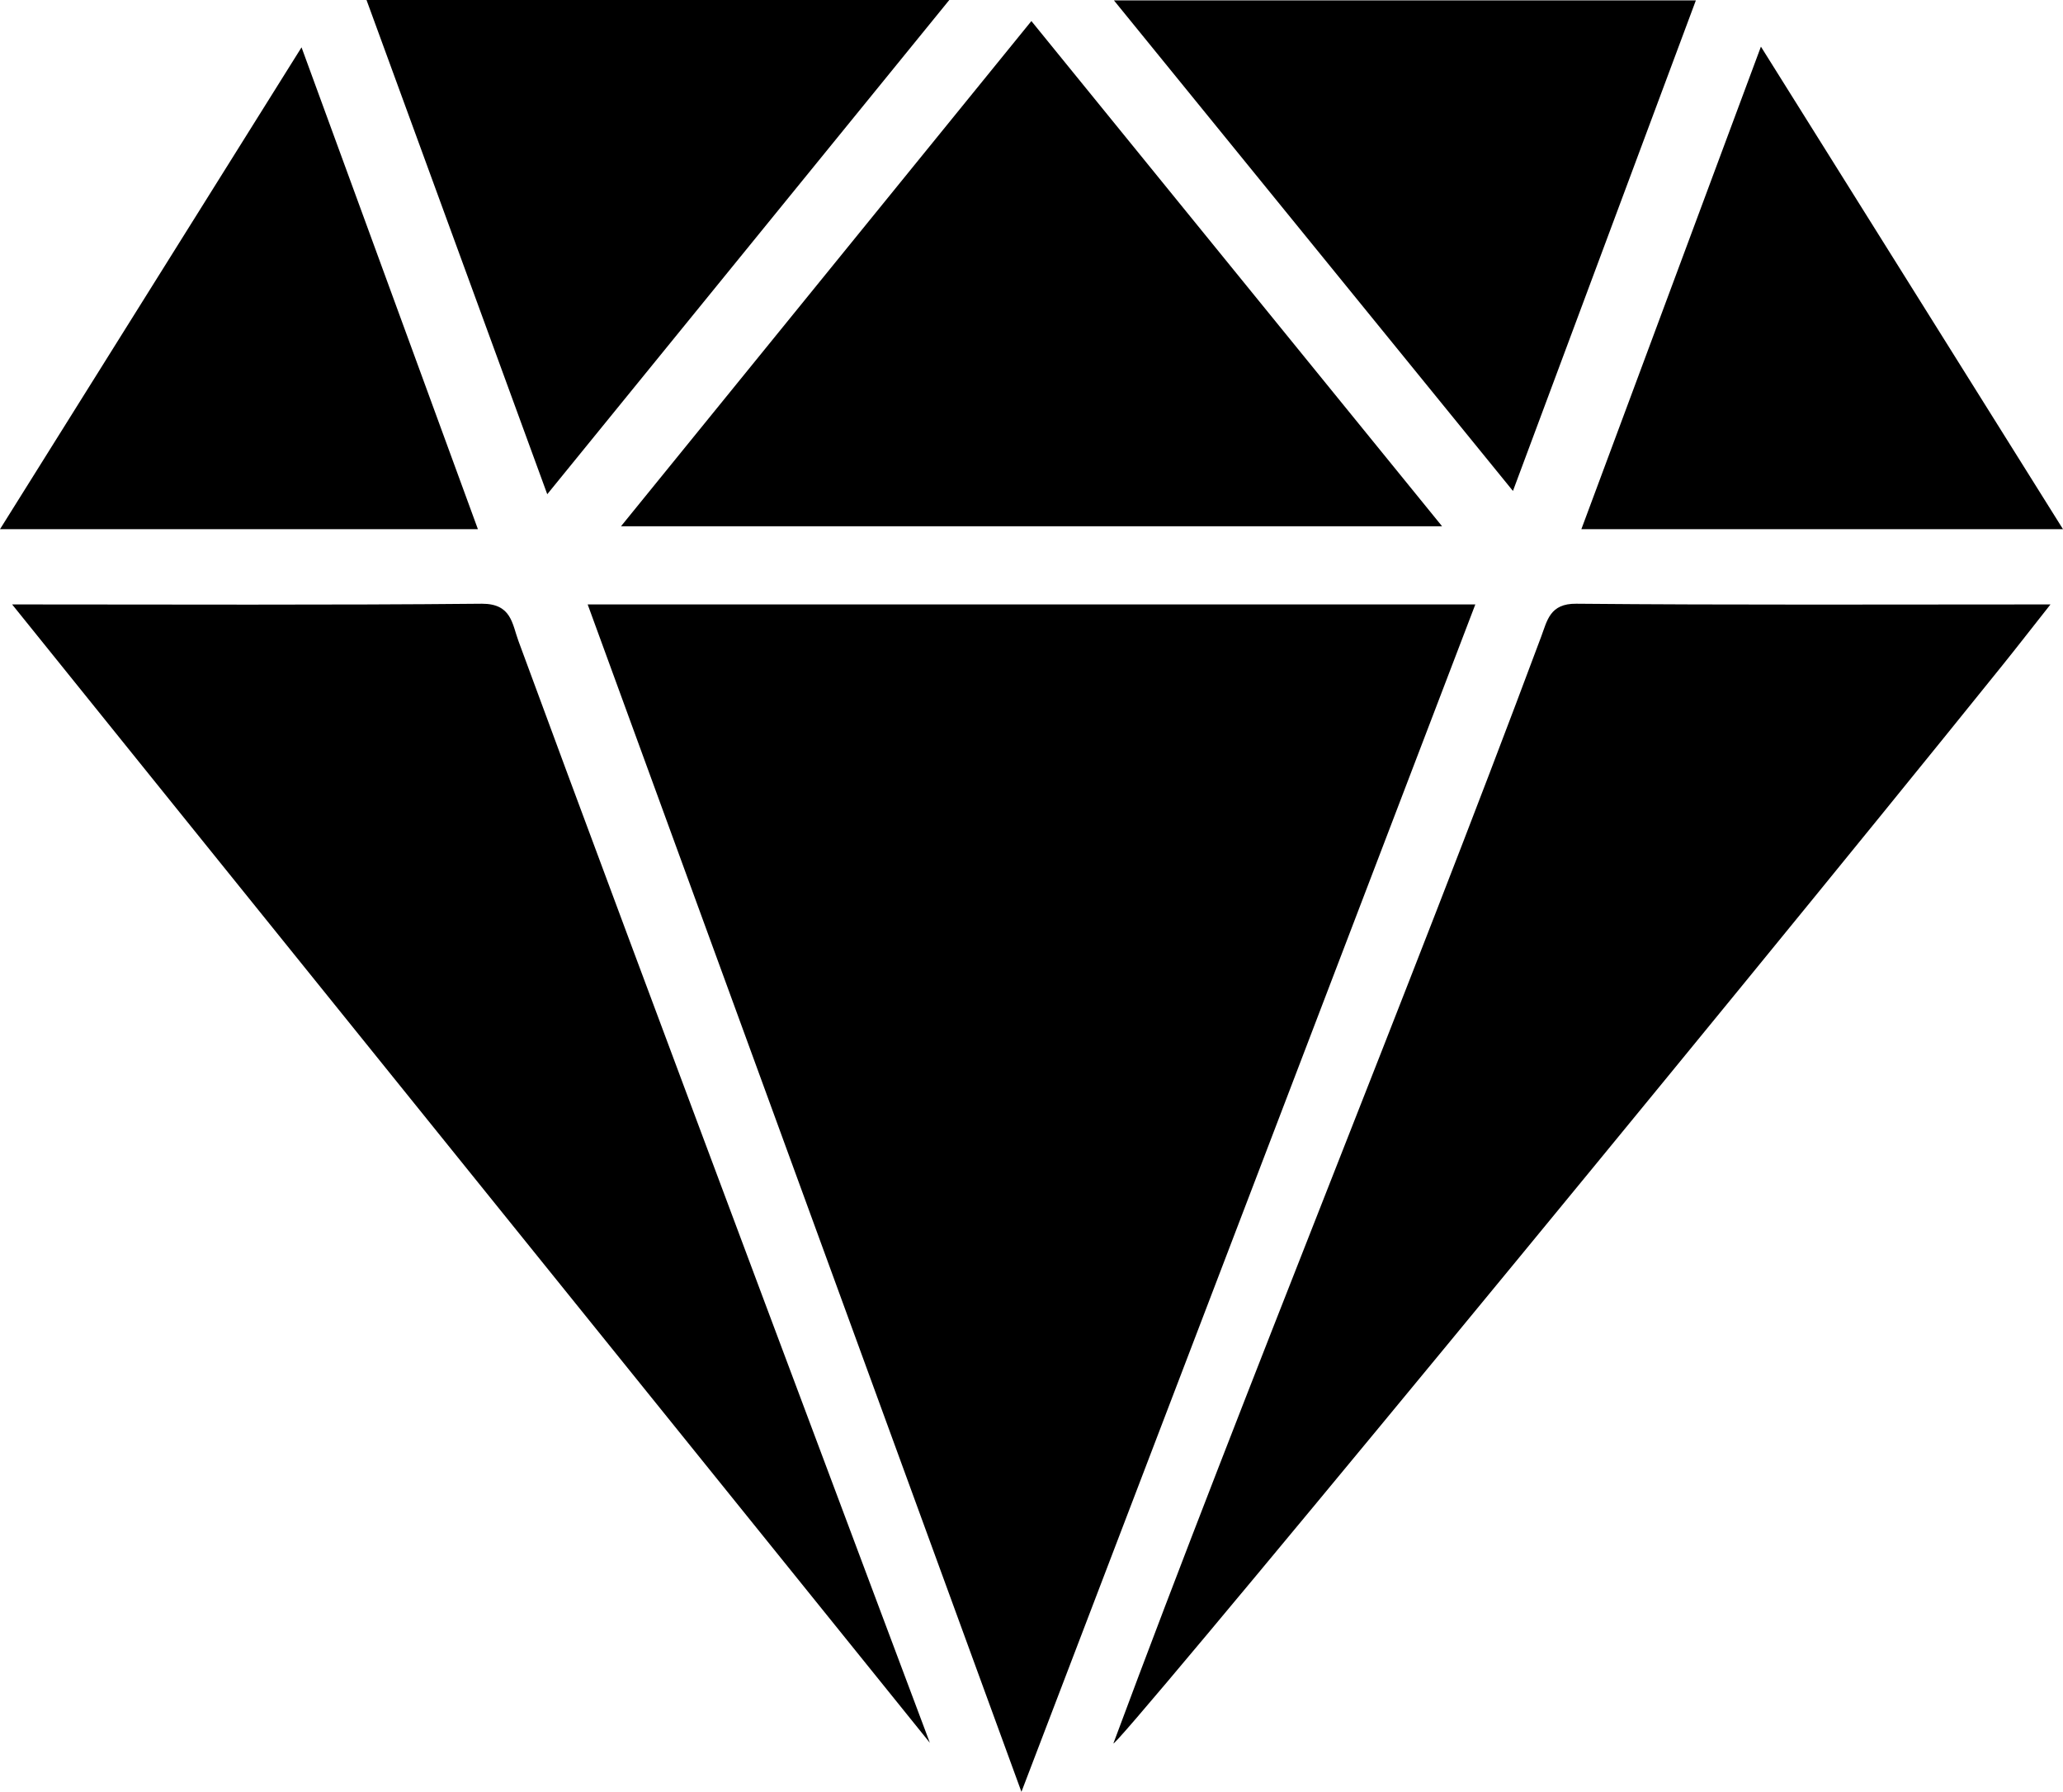 <svg id="Layer_1" data-name="Layer 1" xmlns="http://www.w3.org/2000/svg" viewBox="0 0 265.39 230.55"><title>noir</title><polygon points="265.39 68.09 203.43 68.09 226.53 6 265.39 68.09"/><polygon points="38.79 6.09 61.48 68.09 0 68.09 38.79 6.09"/><polygon points="75.6 77.77 189.79 77.77 131.4 230.55 75.6 77.77"/><path d="M431.51,415.8c17.22-46.33,37.72-96,55-142.32.78-2.07,1.11-4.28,4.52-4.24,20,.18,39.93.09,61,.09-2.51,3.18-4.37,5.58-6.27,7.94C509.71,322.06,429.7,419.14,431.51,415.8Z" transform="translate(-288.25 -191.56)"/><path d="M289.81,269.33c20.95,0,40.7.1,60.45-.09,3.8,0,3.87,2.59,4.69,4.81,14,38.12,52.92,141.75,52.92,141.75S295.31,276.2,289.81,269.33Z" transform="translate(-288.25 -191.56)"/><polygon points="79.89 67.71 132.68 2.71 185.51 67.71 79.89 67.71"/><polygon points="70.4 63.59 47.15 0 122.12 0 70.4 63.59"/><polygon points="194.63 63.17 143.3 0.05 218.16 0.05 194.63 63.17"/></svg>